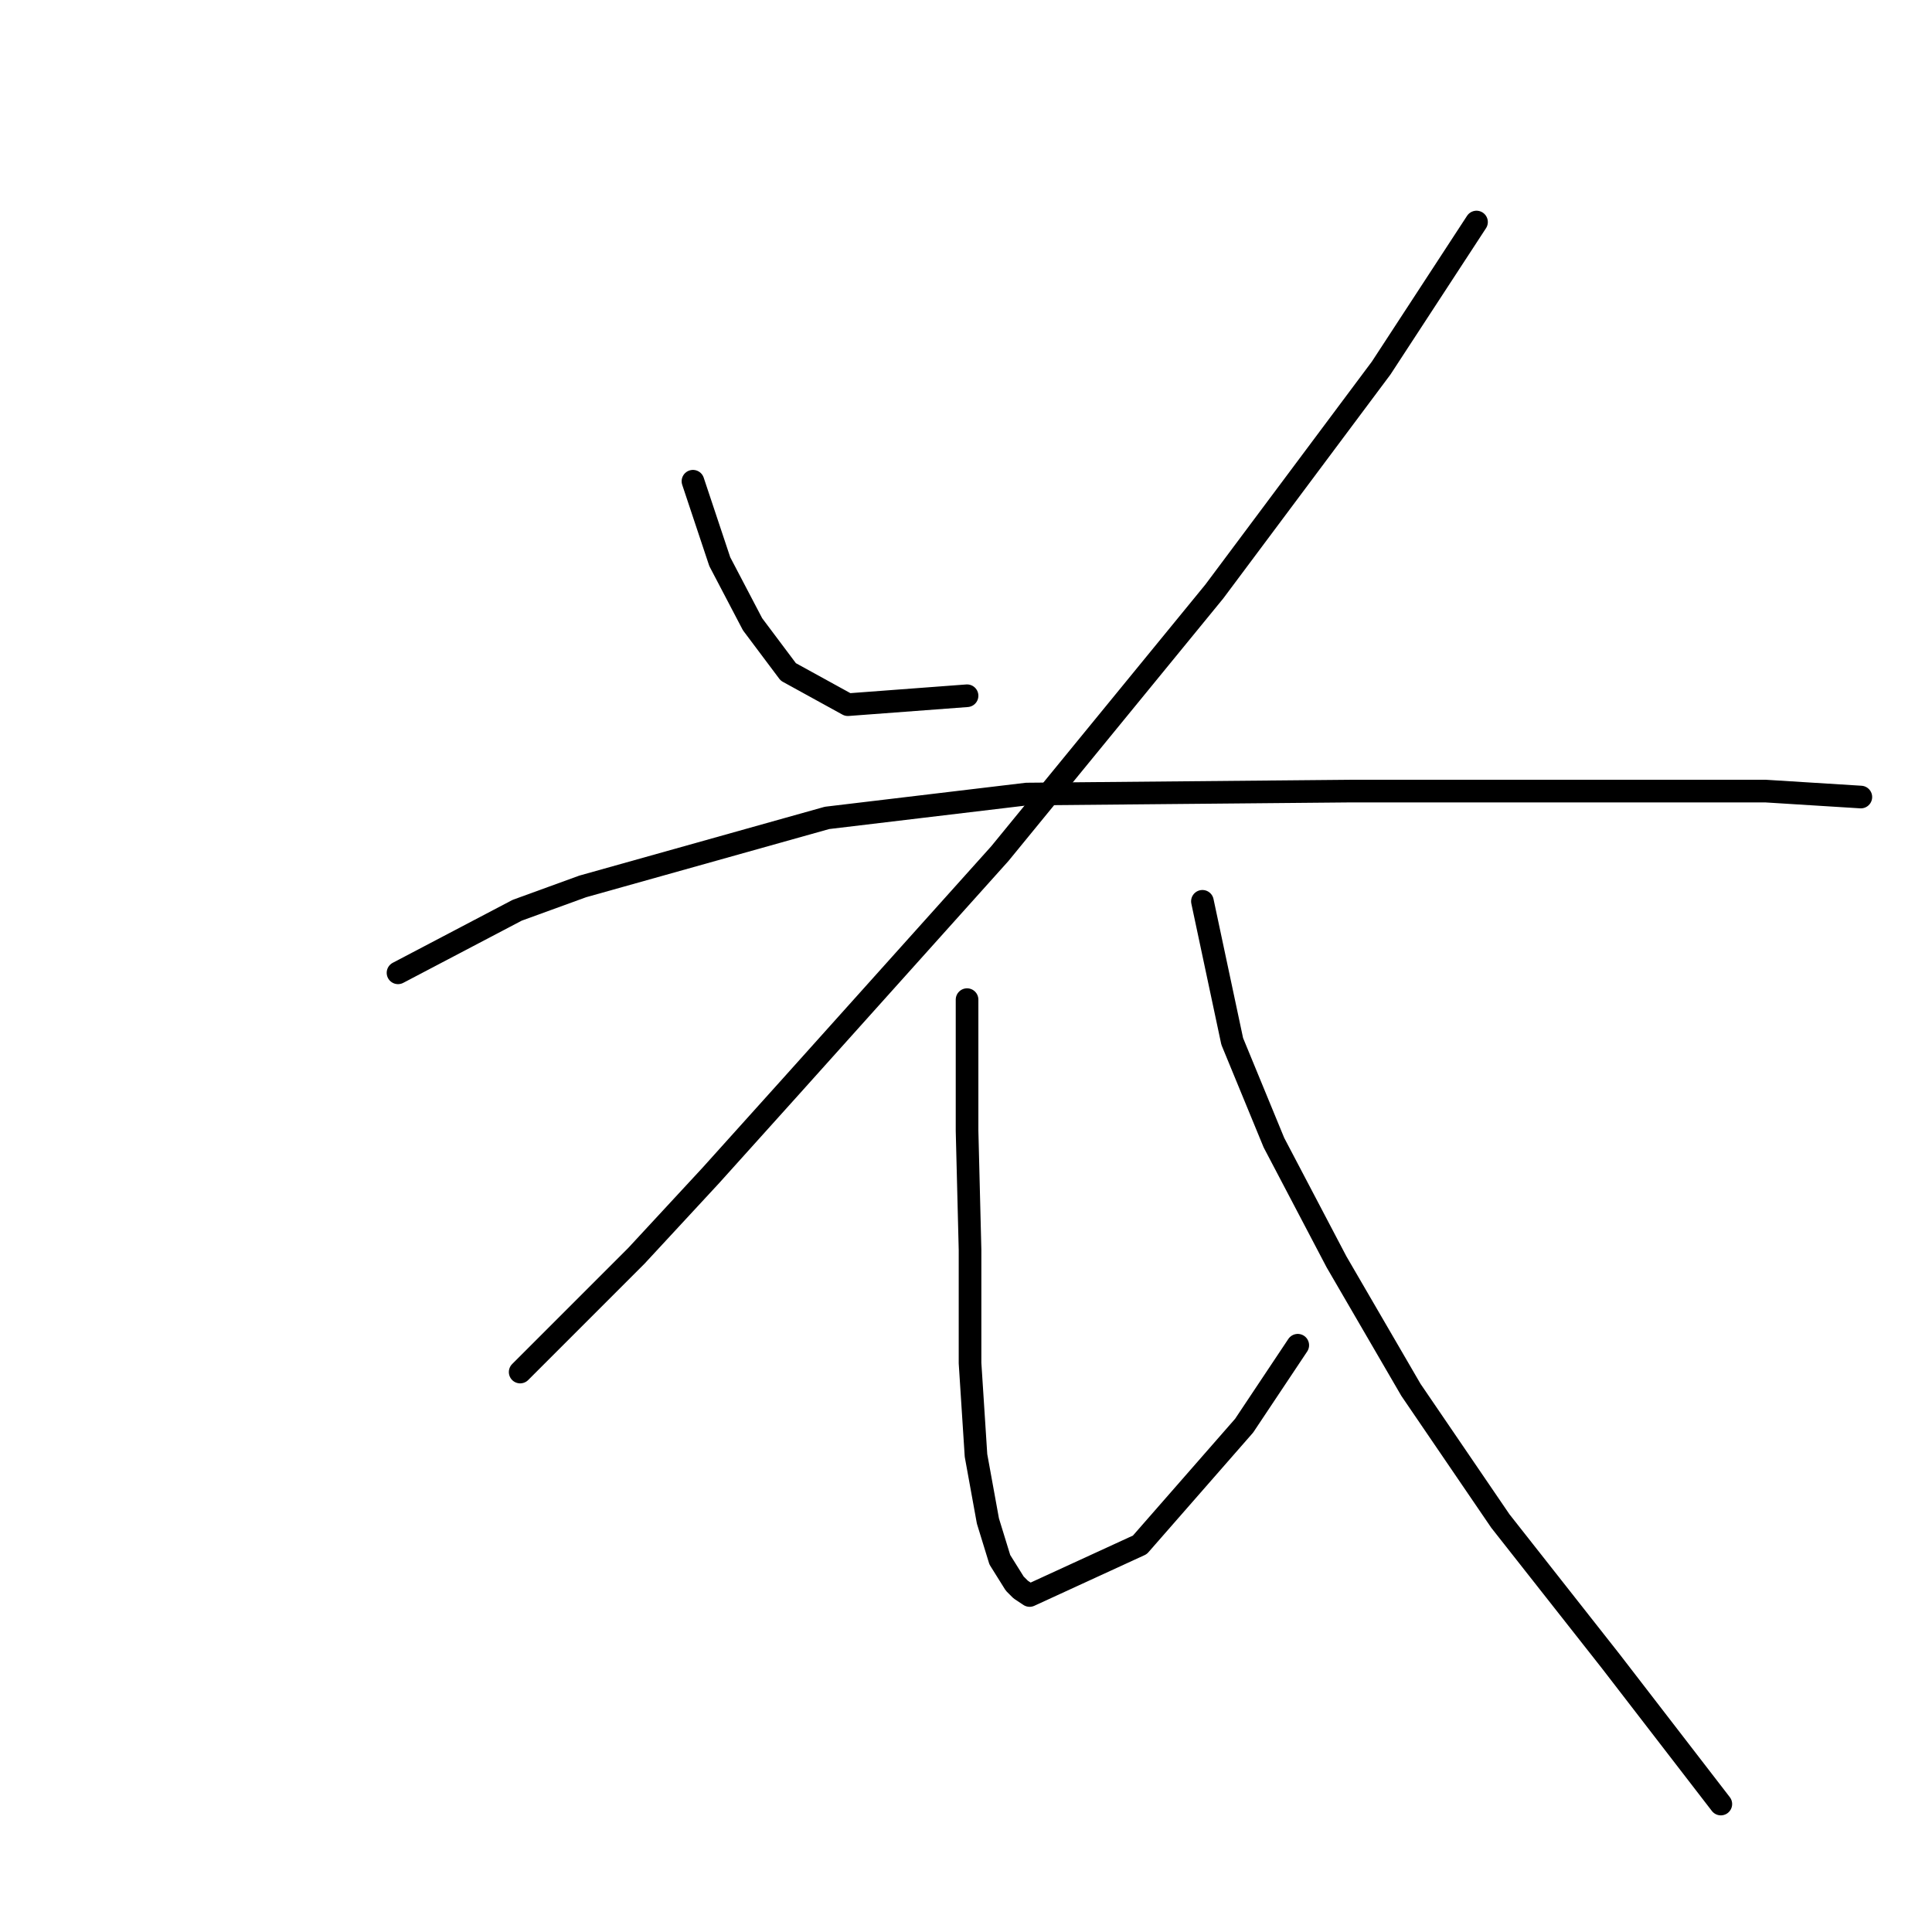 <?xml version="1.0" standalone="no"?>
    <svg width="256" height="256" xmlns="http://www.w3.org/2000/svg" version="1.1">
    <polyline stroke="black" stroke-width="3" stroke-linecap="round" fill="transparent" stroke-linejoin="round" points="91.821 63.766 95.374 74.425 99.717 82.715 104.454 89.032 112.349 93.374 128.14 92.19 128.14 92.19 " />
        <polyline stroke="black" stroke-width="3" stroke-linecap="round" fill="transparent" stroke-linejoin="round" points="195.646 29.421 183.014 48.765 160.906 78.373 132.483 113.113 104.849 143.905 94.19 155.748 84.321 166.407 68.925 181.803 68.925 181.803 " />
        <polyline stroke="black" stroke-width="3" stroke-linecap="round" fill="transparent" stroke-linejoin="round" points="52.739 128.904 68.53 120.614 77.215 117.455 109.586 108.376 136.036 105.217 179.066 104.823 212.227 104.823 233.939 104.823 246.572 105.612 246.572 105.612 " />
        <polyline stroke="black" stroke-width="3" stroke-linecap="round" fill="transparent" stroke-linejoin="round" points="128.14 132.457 128.14 143.51 128.14 149.827 128.535 165.618 128.535 180.619 129.325 192.857 130.904 201.542 132.483 206.674 134.457 209.832 135.246 210.622 136.431 211.411 151.037 204.7 164.854 188.909 171.96 178.25 171.96 178.25 " />
        <polyline stroke="black" stroke-width="3" stroke-linecap="round" fill="transparent" stroke-linejoin="round" points="159.327 119.429 163.275 137.984 168.802 151.406 177.092 167.197 186.961 184.172 198.805 201.542 213.411 220.096 228.018 239.045 228.018 239.045 " />
        </svg>
